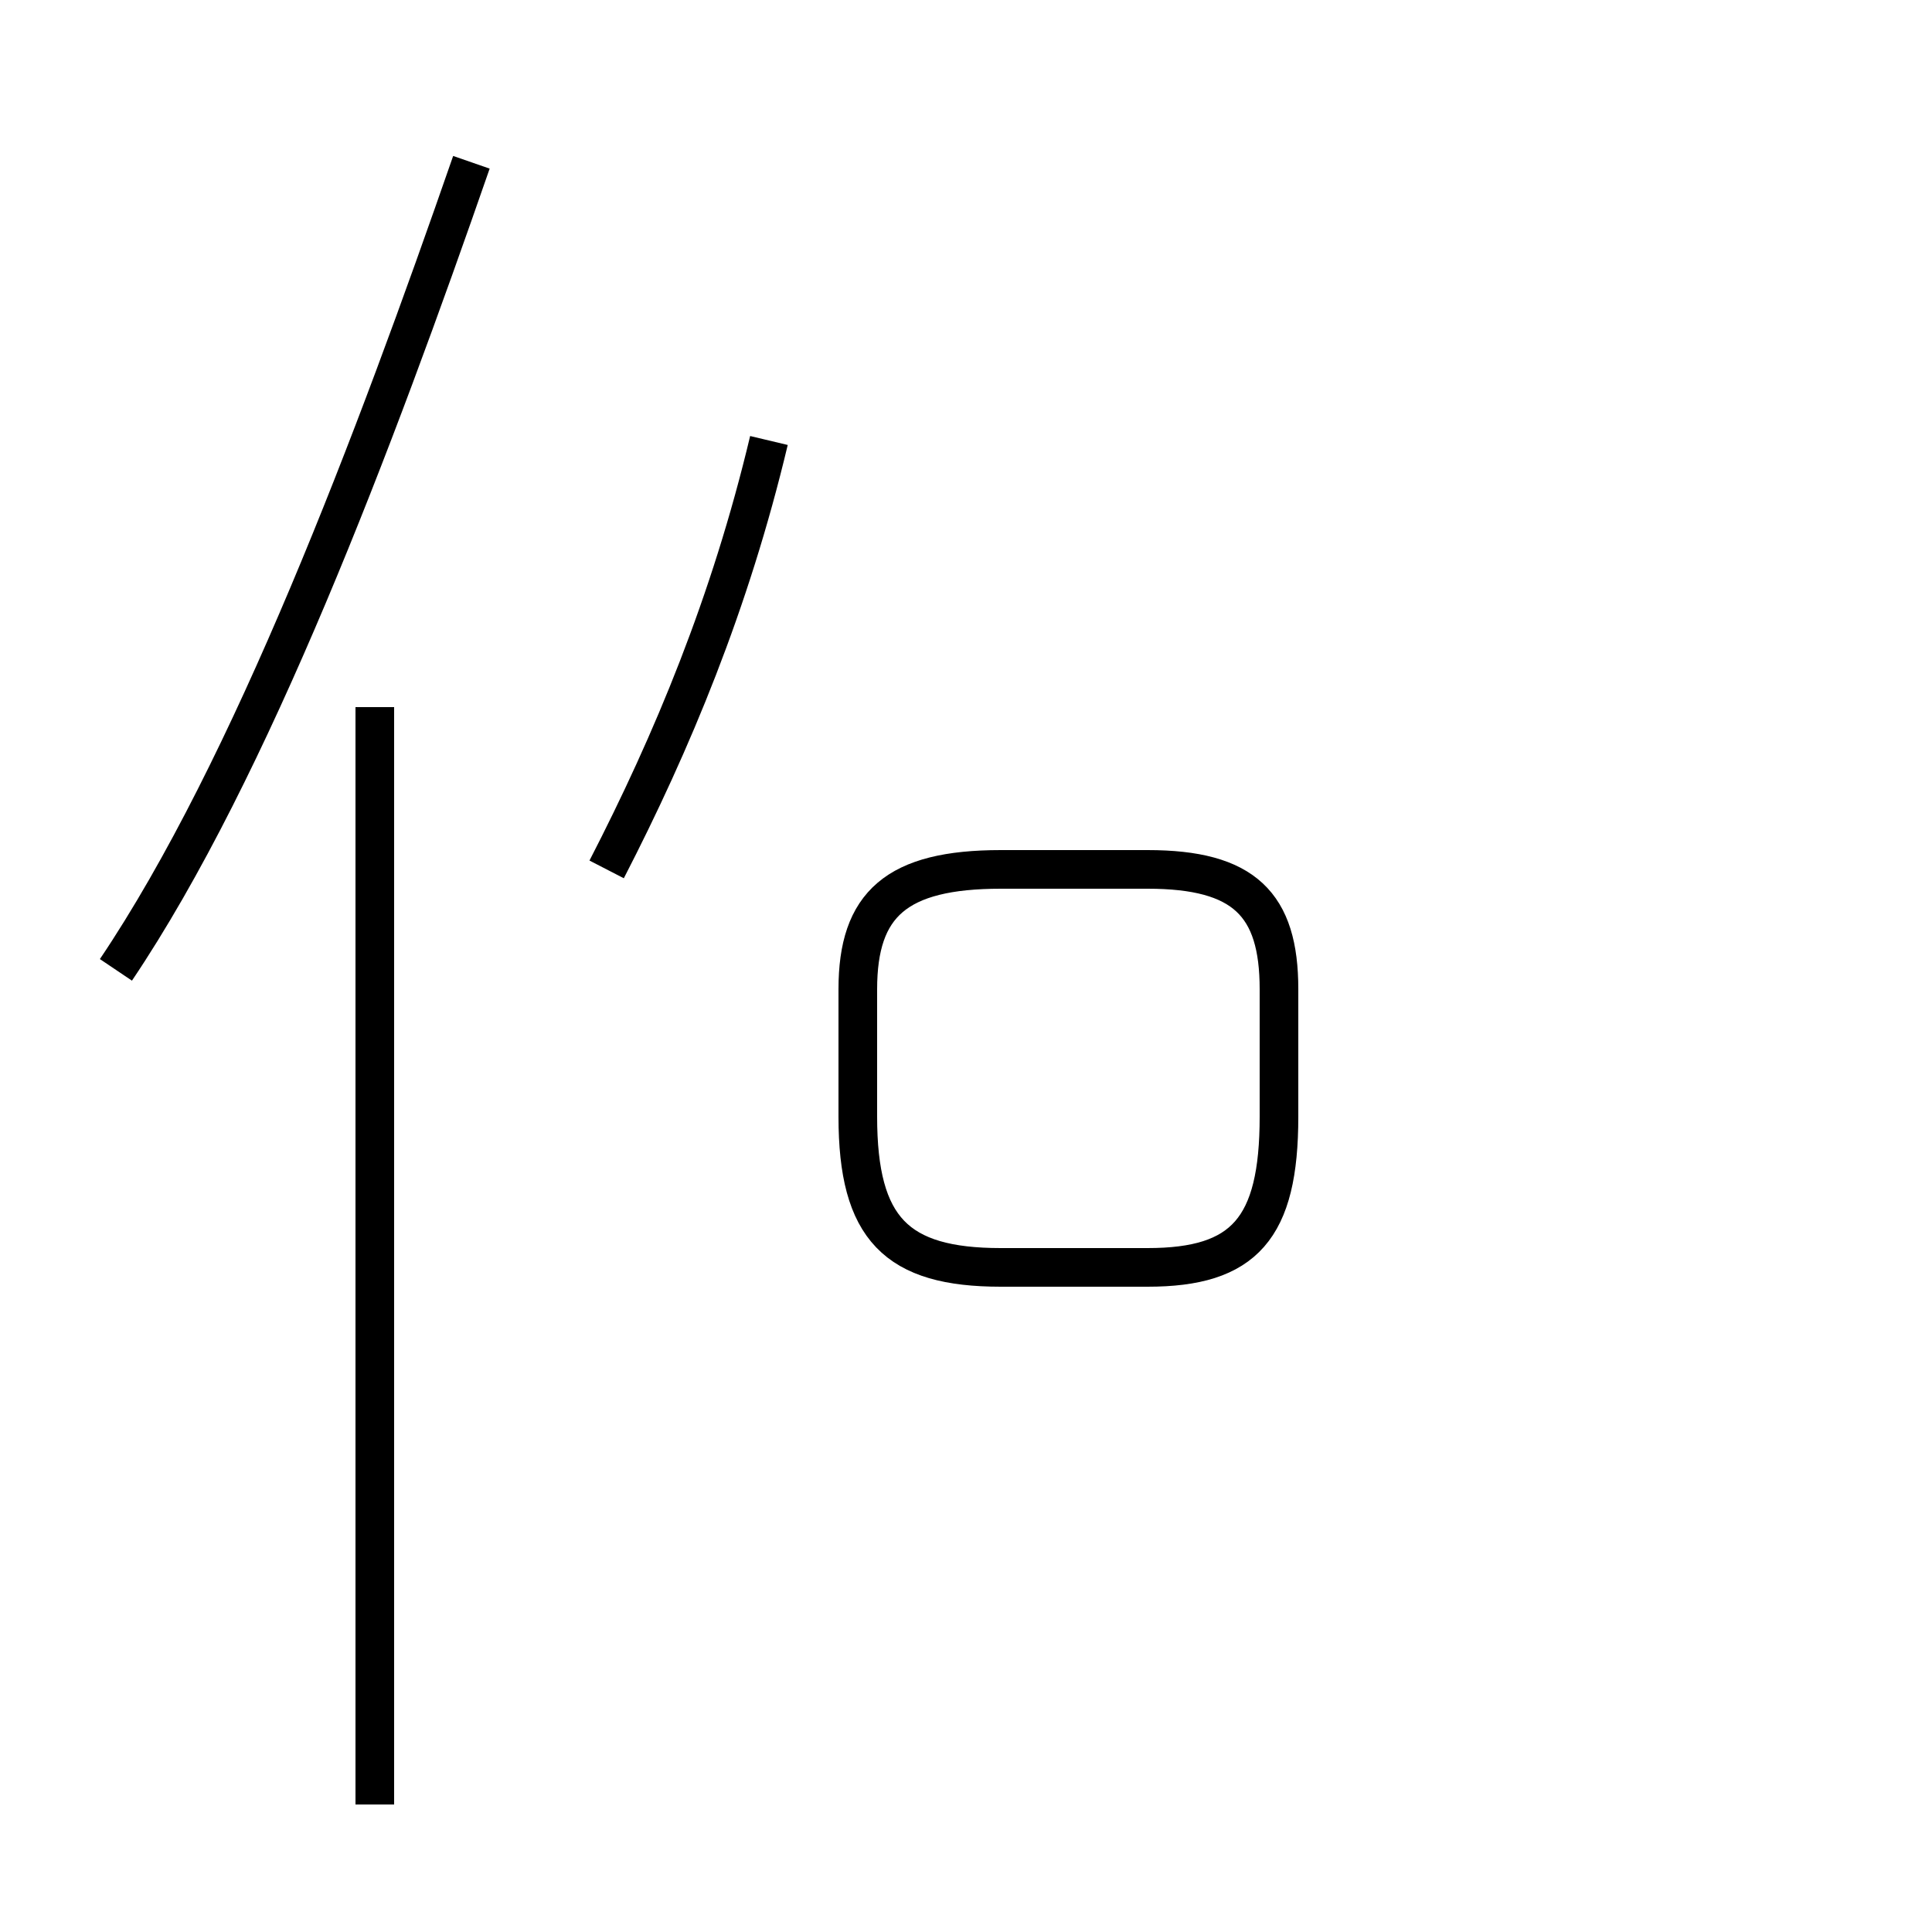 <?xml version='1.0' encoding='utf8'?>
<svg viewBox="0.0 -44.0 50.0 50.0" version="1.1" xmlns="http://www.w3.org/2000/svg">
<rect x="0.0" y="-44.0" width="50.0" height="50.0" fill="#808080" stroke="none"/>
<rect x="-1000" y="-1000" width="2000" height="2000" stroke="white" fill="white"/>
<g style="fill:none; stroke:#000000;  stroke-width:1">
<path d="M 3.0 18.9 C 6.5 24.1 9.7 32.6 12.2 39.8 M 9.7 -2.7 L 9.7 25.7 M 25.9 11.2 L 29.7 11.2 C 32.2 11.2 33.1 12.2 33.1 15.1 L 33.1 18.4 C 33.1 20.6 32.2 21.5 29.7 21.5 L 25.9 21.5 C 23.2 21.5 22.2 20.6 22.2 18.4 L 22.2 15.1 C 22.2 12.2 23.2 11.2 25.9 11.2 Z M 15.7 21.5 C 17.4 24.8 18.9 28.4 19.9 32.6 " transform="scale(1, -1)" />
</g>
</svg>